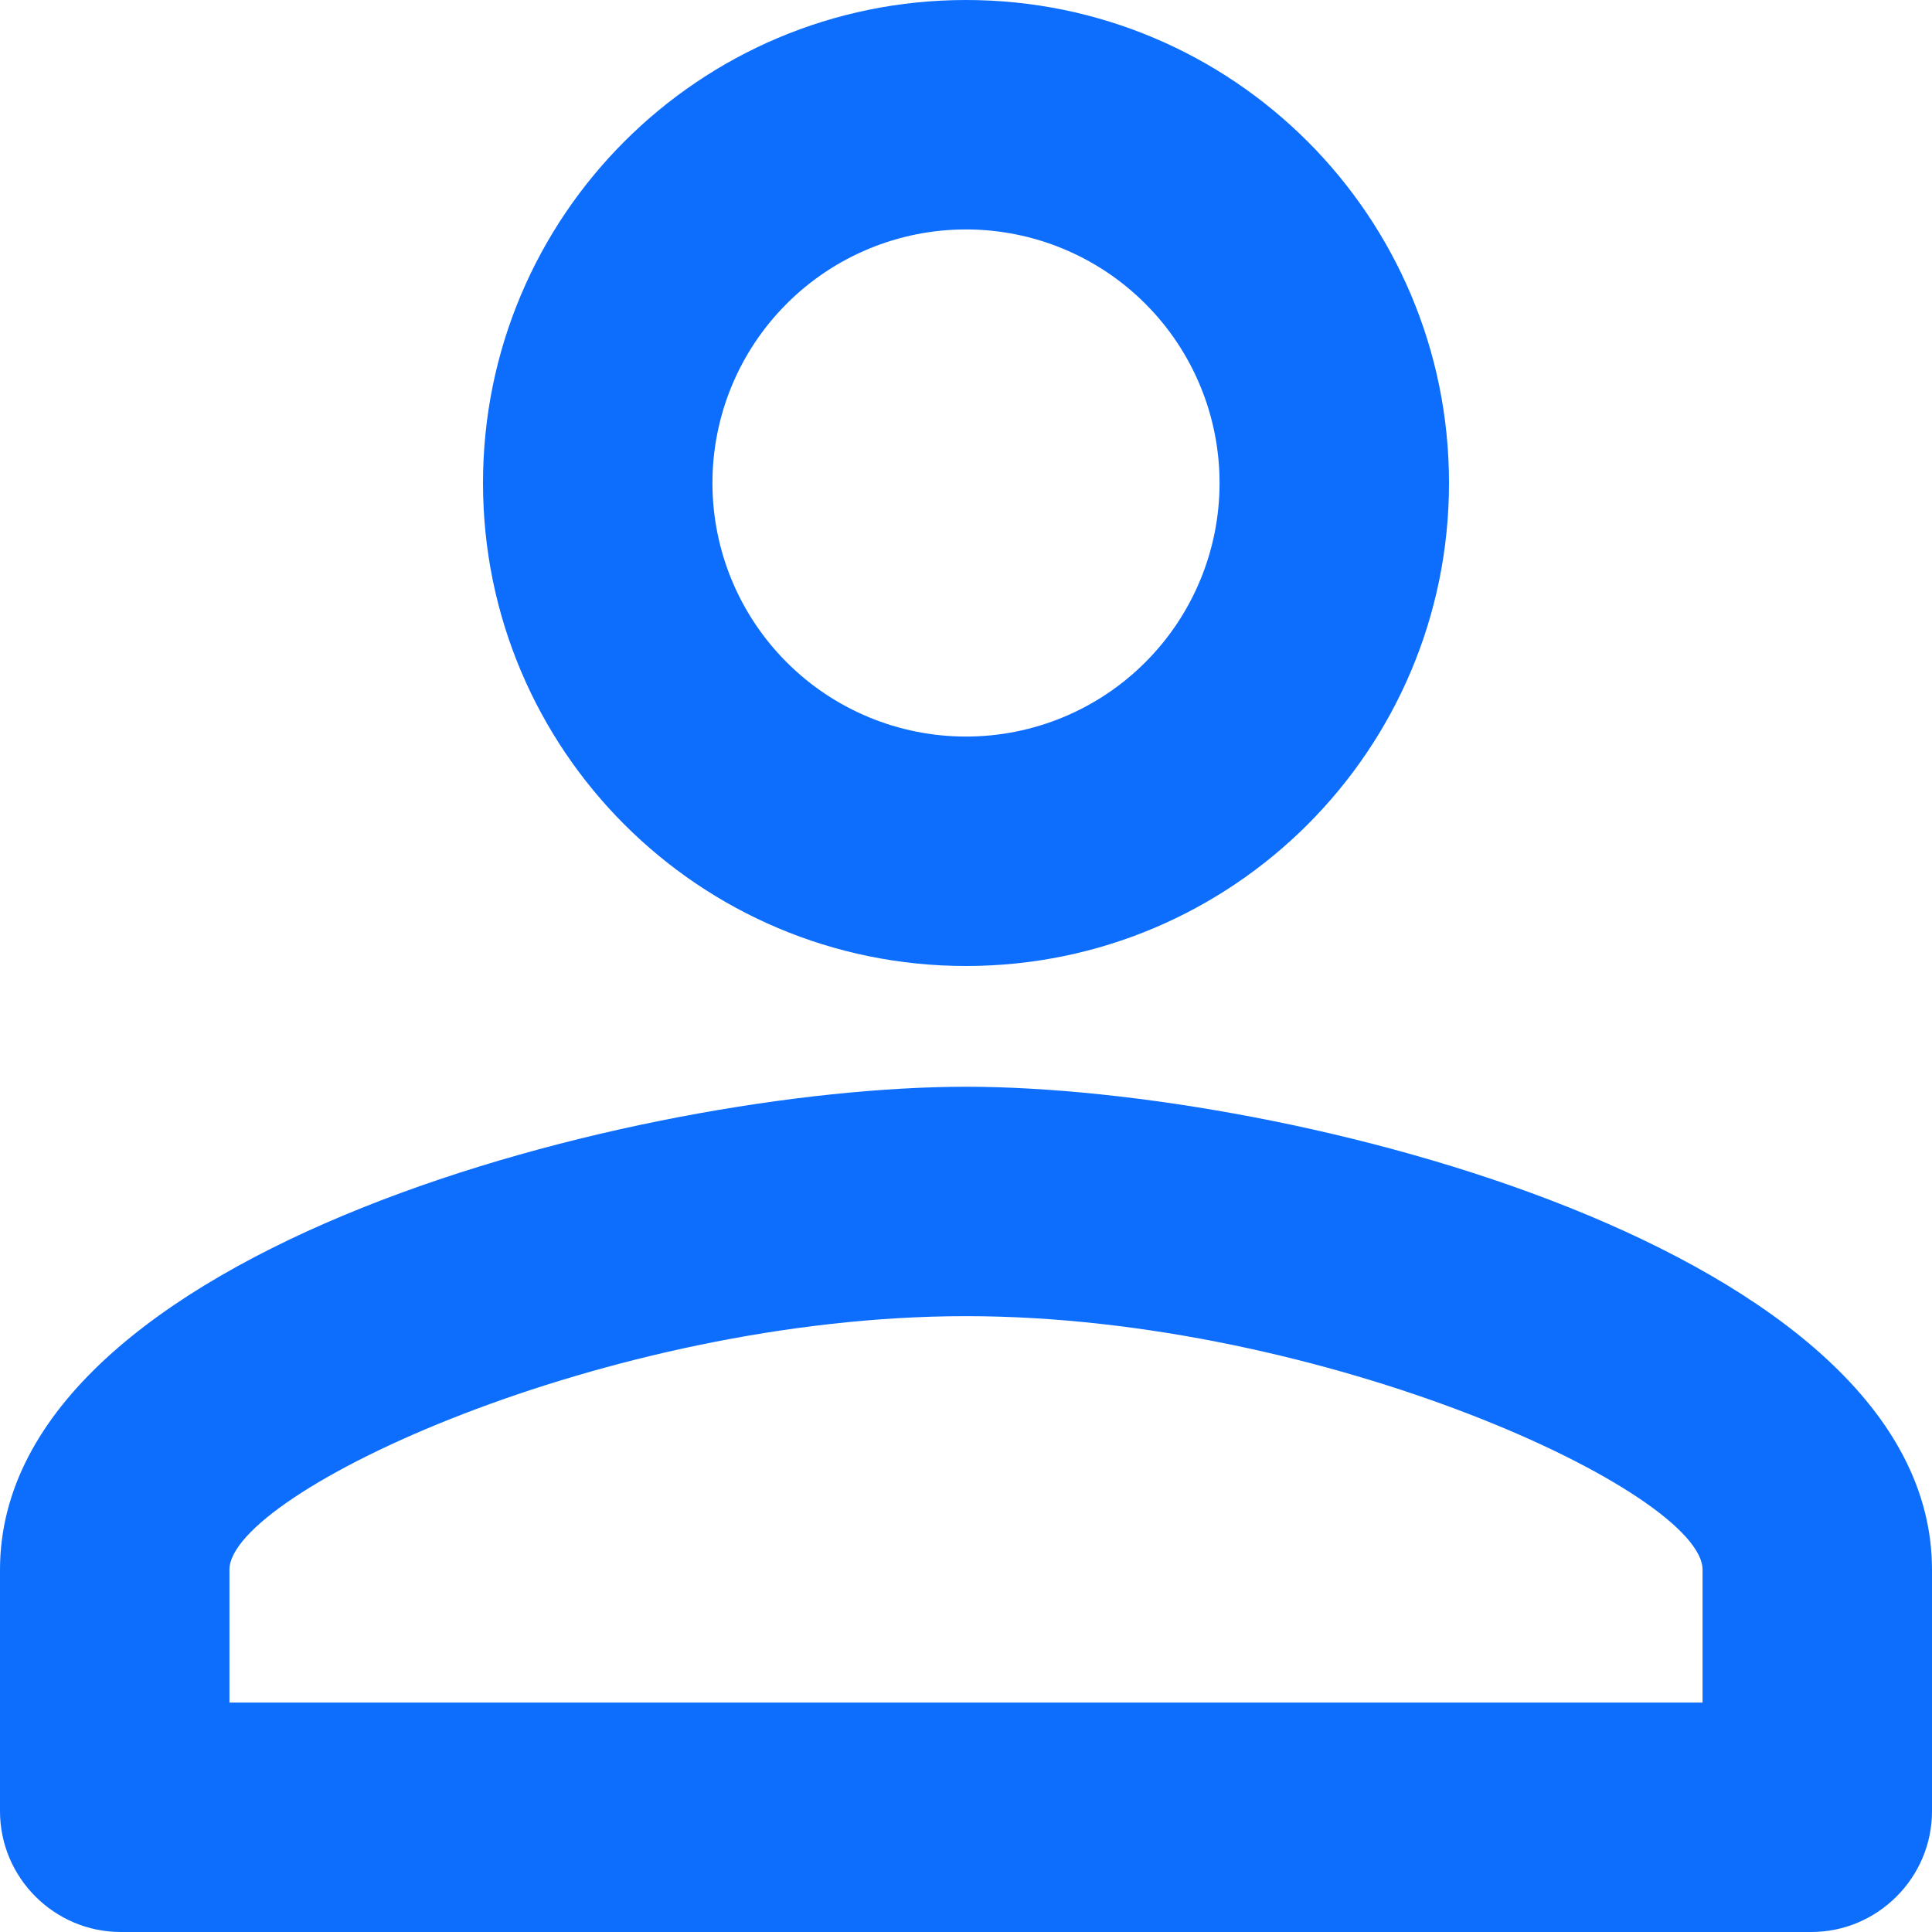 <svg width="50" height="50" viewBox="0 0 50 50" fill="none" xmlns="http://www.w3.org/2000/svg">
<path d="M25 5.938C25.862 5.938 26.715 6.107 27.511 6.437C28.308 6.767 29.031 7.25 29.64 7.86C30.25 8.469 30.733 9.192 31.063 9.989C31.393 10.785 31.562 11.638 31.562 12.5C31.562 13.362 31.393 14.215 31.063 15.011C30.733 15.808 30.25 16.531 29.64 17.14C29.031 17.75 28.308 18.233 27.511 18.563C26.715 18.893 25.862 19.062 25 19.062C23.259 19.062 21.59 18.371 20.36 17.14C19.129 15.91 18.438 14.241 18.438 12.5C18.438 10.759 19.129 9.09 20.36 7.86C21.59 6.629 23.259 5.938 25 5.938M25 34.062C34.281 34.062 44.062 38.625 44.062 40.625V44.062H5.938V40.625C5.938 38.625 15.719 34.062 25 34.062M25 0C18.094 0 12.5 5.594 12.5 12.5C12.5 19.406 18.094 25 25 25C31.906 25 37.5 19.406 37.5 12.5C37.5 5.594 31.906 0 25 0ZM25 28.125C16.656 28.125 0 32.312 0 40.625V46.875C0 48.594 1.406 50 3.125 50H46.875C48.594 50 50 48.594 50 46.875V40.625C50 32.312 33.344 28.125 25 28.125Z" fill="#0D6EFD"/>
</svg>
